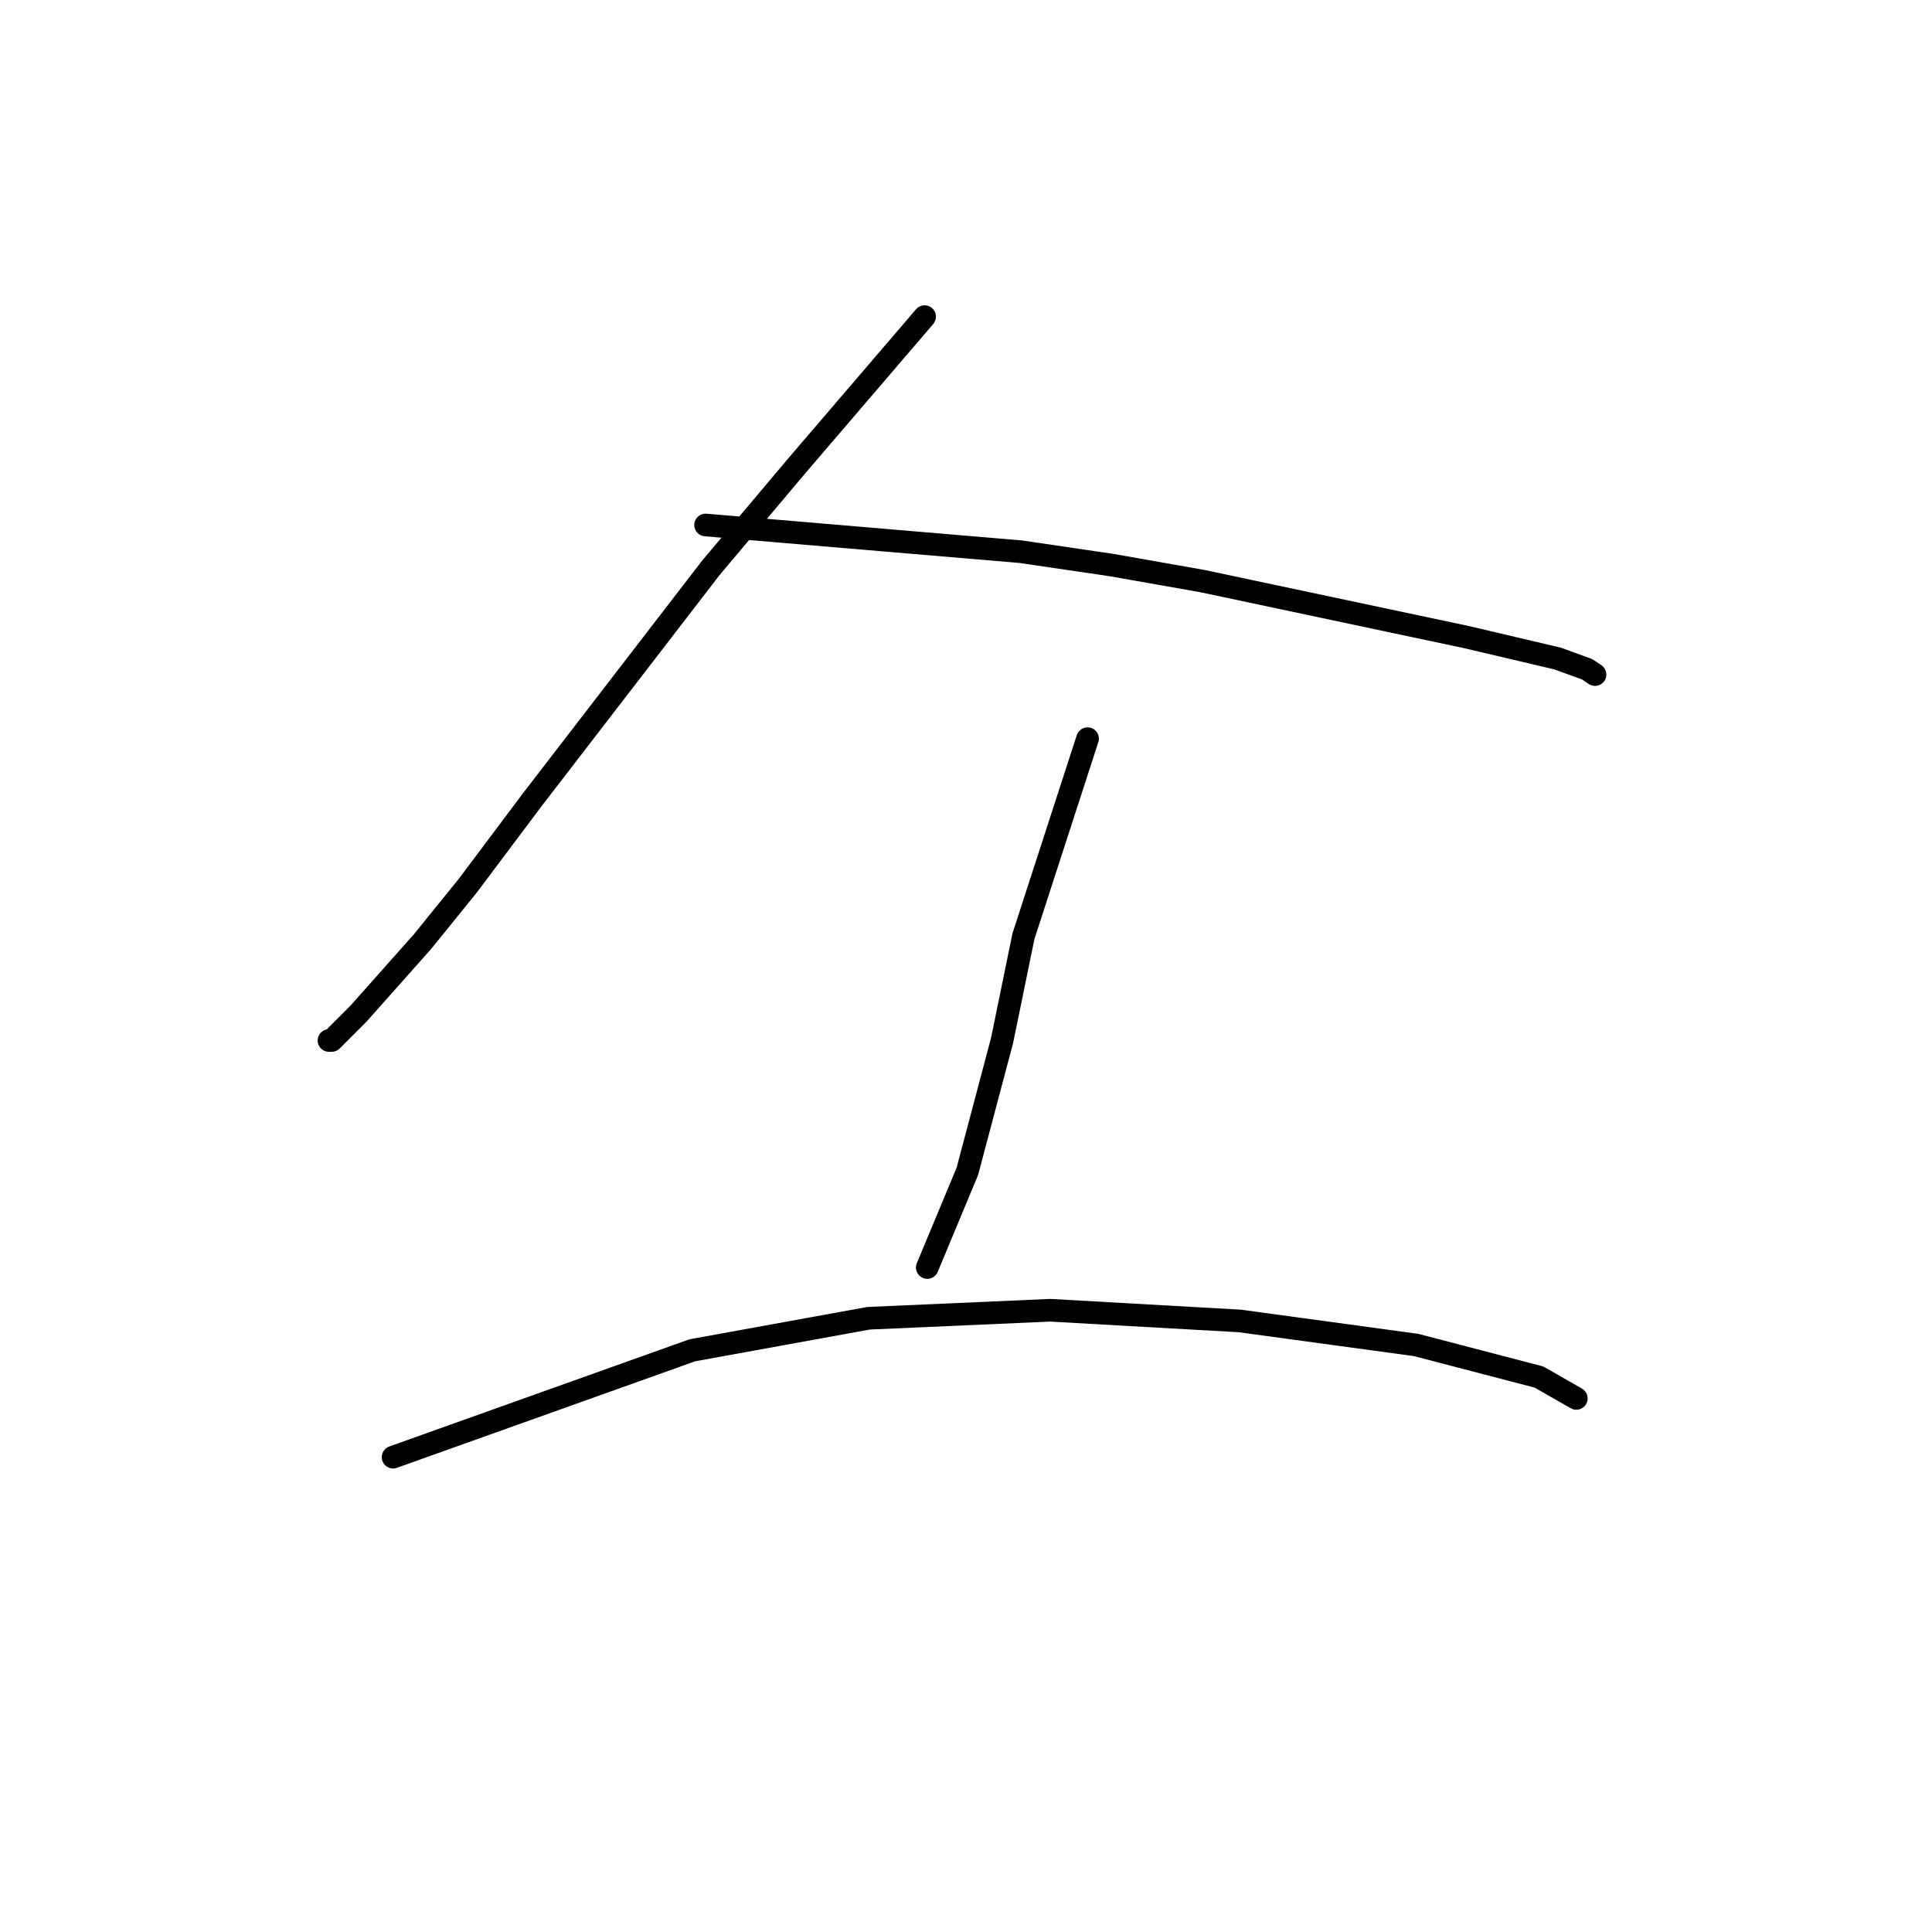 <?xml version="1.0" standalone="no"?>
    <svg width="256" height="256" xmlns="http://www.w3.org/2000/svg" version="1.1">
    <polyline stroke="black" stroke-width="3" stroke-linecap="round" fill="transparent" stroke-linejoin="round" points="122.516 41.96 114.022 51.869 105.528 61.779 94.203 75.227 70.491 106.018 61.997 117.343 55.98 124.775 47.486 134.331 43.947 137.87 43.593 137.87 43.593 137.87 " />
        <polyline stroke="black" stroke-width="3" stroke-linecap="round" fill="transparent" stroke-linejoin="round" points="93.495 69.565 114.376 71.334 135.257 73.104 147.29 74.874 159.323 76.997 194.36 84.429 206.393 87.26 210.286 88.676 211.348 89.384 211.348 89.384 " />
        <polyline stroke="black" stroke-width="3" stroke-linecap="round" fill="transparent" stroke-linejoin="round" points="144.104 97.878 139.857 110.973 135.61 124.067 132.779 137.87 128.178 155.212 122.87 167.952 122.87 167.952 " />
        <polyline stroke="black" stroke-width="3" stroke-linecap="round" fill="transparent" stroke-linejoin="round" points="52.087 193.08 71.906 186.002 91.725 178.924 115.084 174.677 139.15 173.615 164.277 175.031 187.636 178.216 203.916 182.463 208.87 185.294 208.87 185.294 " />
        </svg>